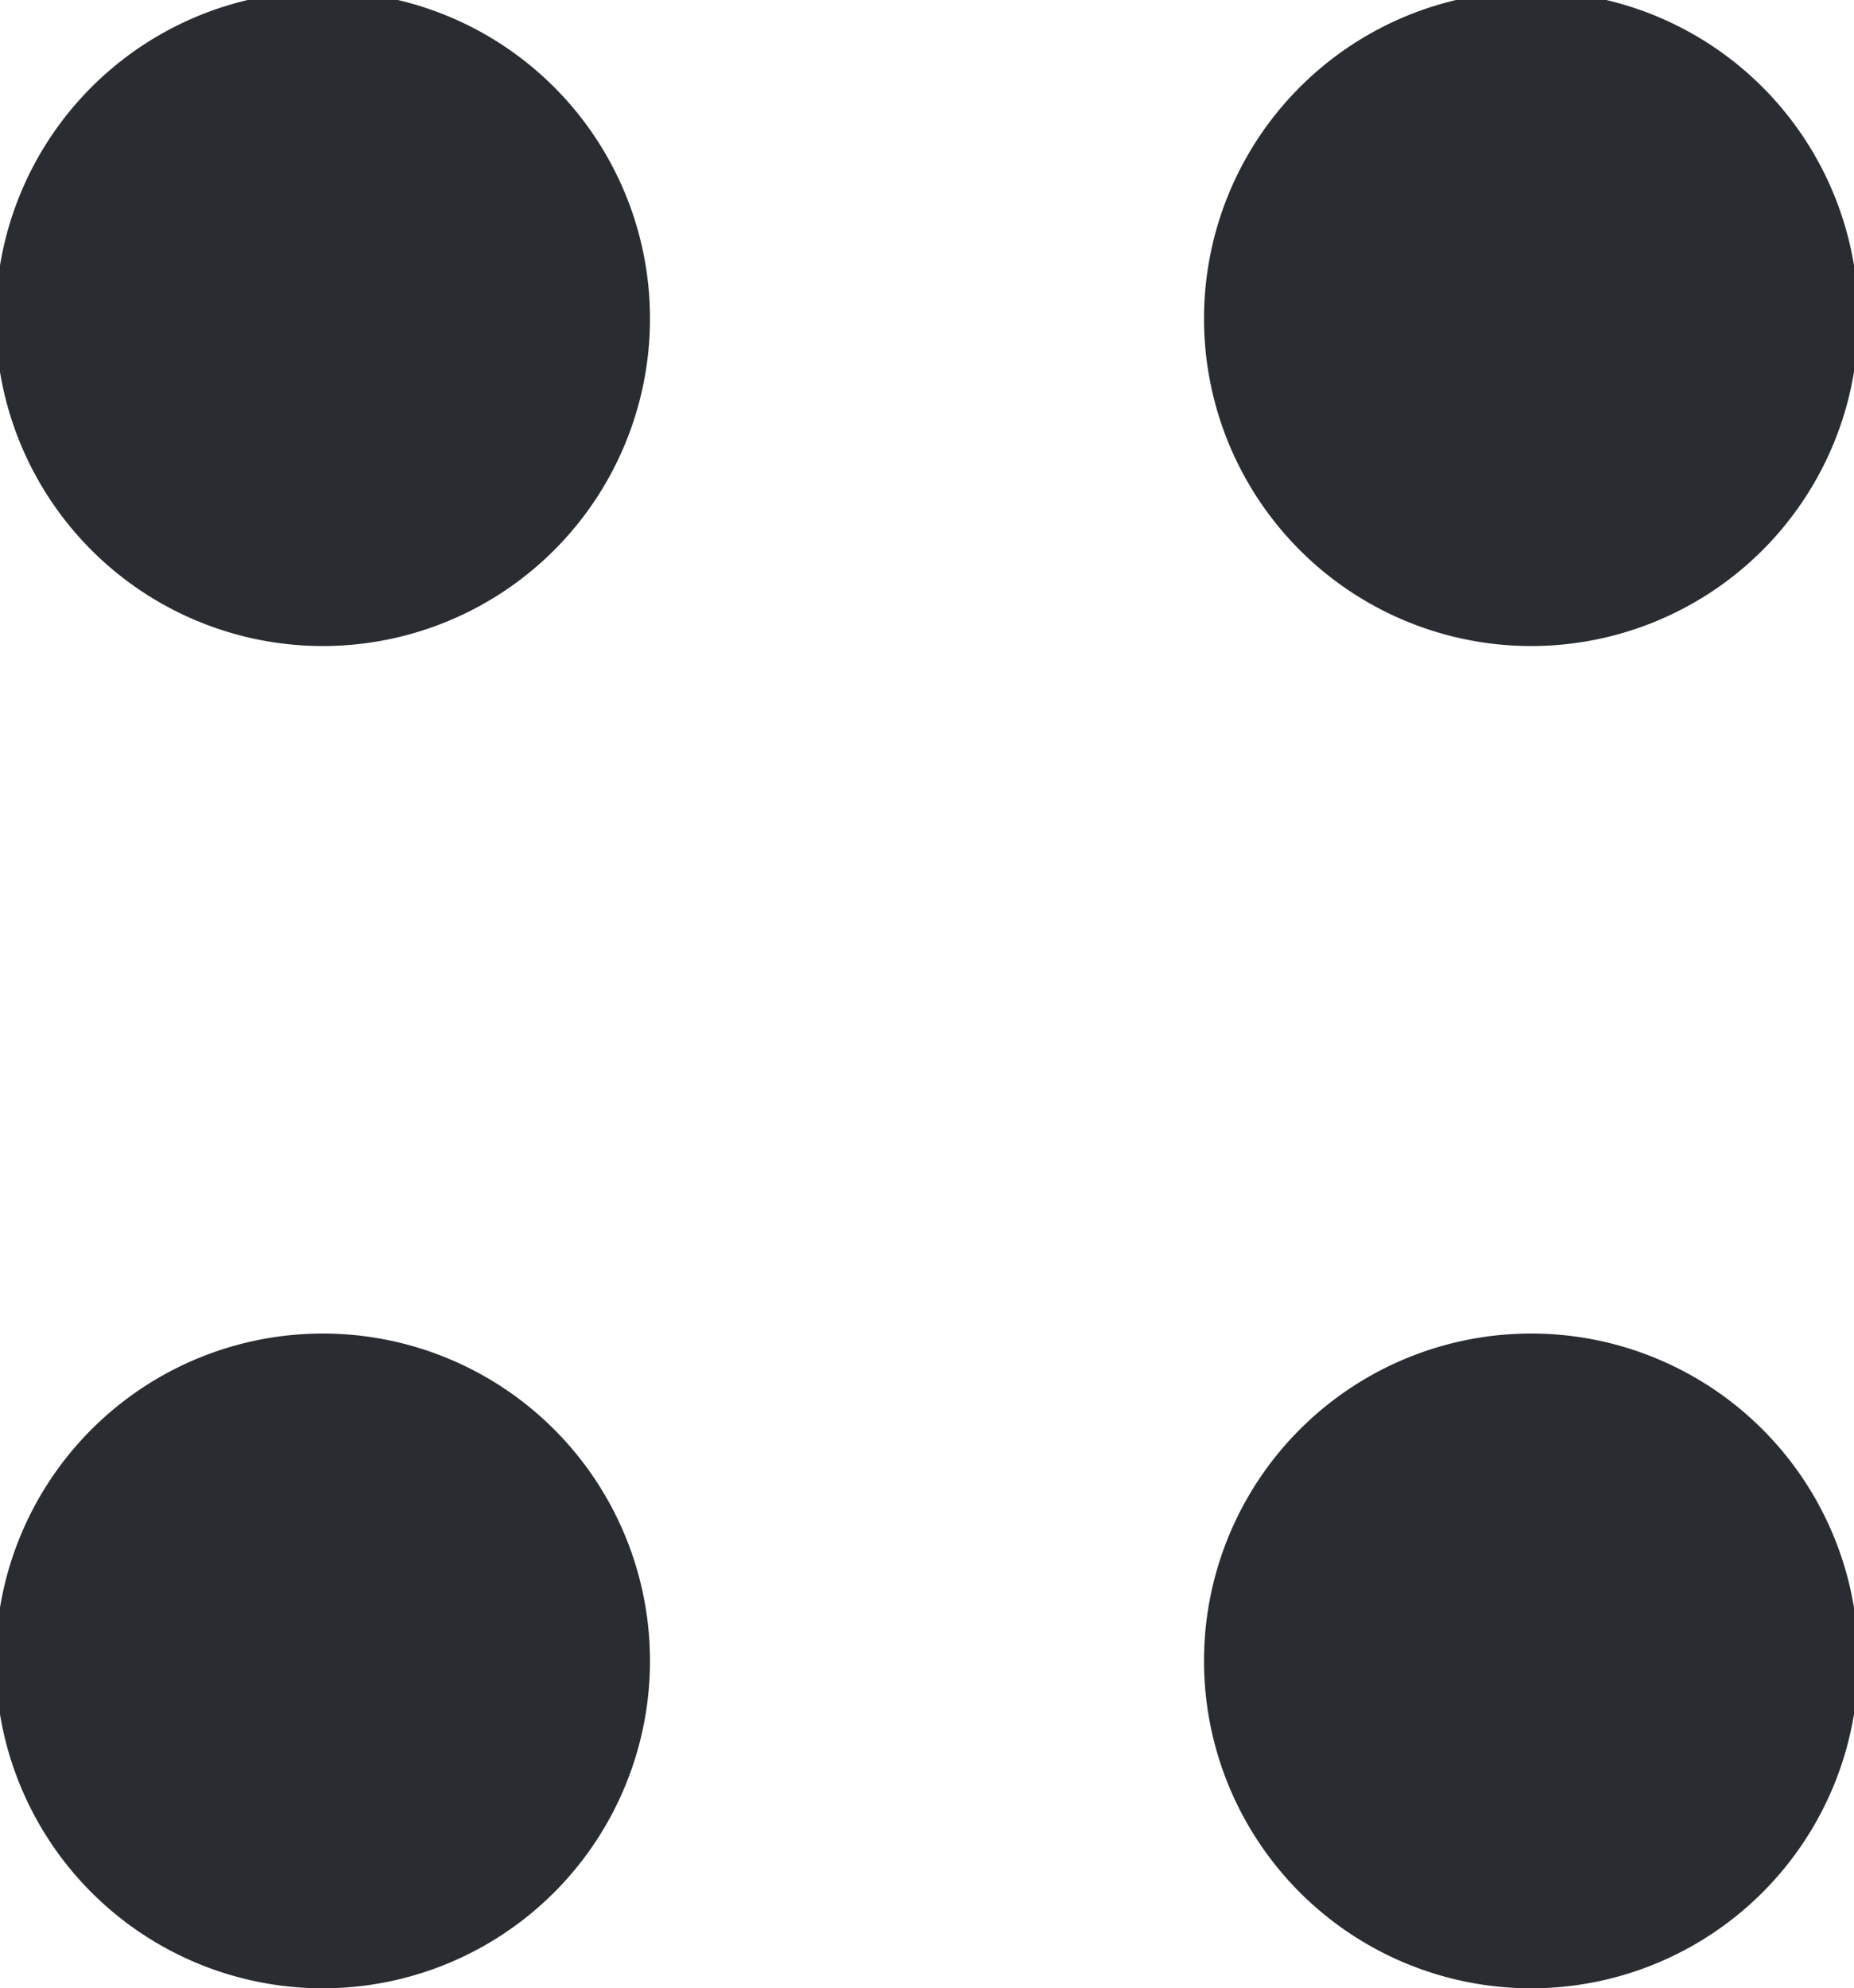 <svg id="Capa_1" data-name="Capa 1" xmlns="http://www.w3.org/2000/svg" viewBox="0 0 17 18.22"><title>menu_bold</title><path d="M17.54,8.81a3,3,0,1,0-3-3A3,3,0,0,0,17.54,8.81Z" transform="translate(-3.5 -2.89)" fill="#292d32"/><path d="M6.46,8.81a3,3,0,1,0-3-3A3,3,0,0,0,6.46,8.81Z" transform="translate(-3.5 -2.89)" fill="#292d32"/><path d="M17.54,21.11a3,3,0,1,0-3-3A3,3,0,0,0,17.54,21.11Z" transform="translate(-3.5 -2.89)" fill="#292d32"/><path d="M6.46,21.11a3,3,0,1,0-3-3A3,3,0,0,0,6.46,21.11Z" transform="translate(-3.5 -2.89)" fill="#292d32"/></svg>